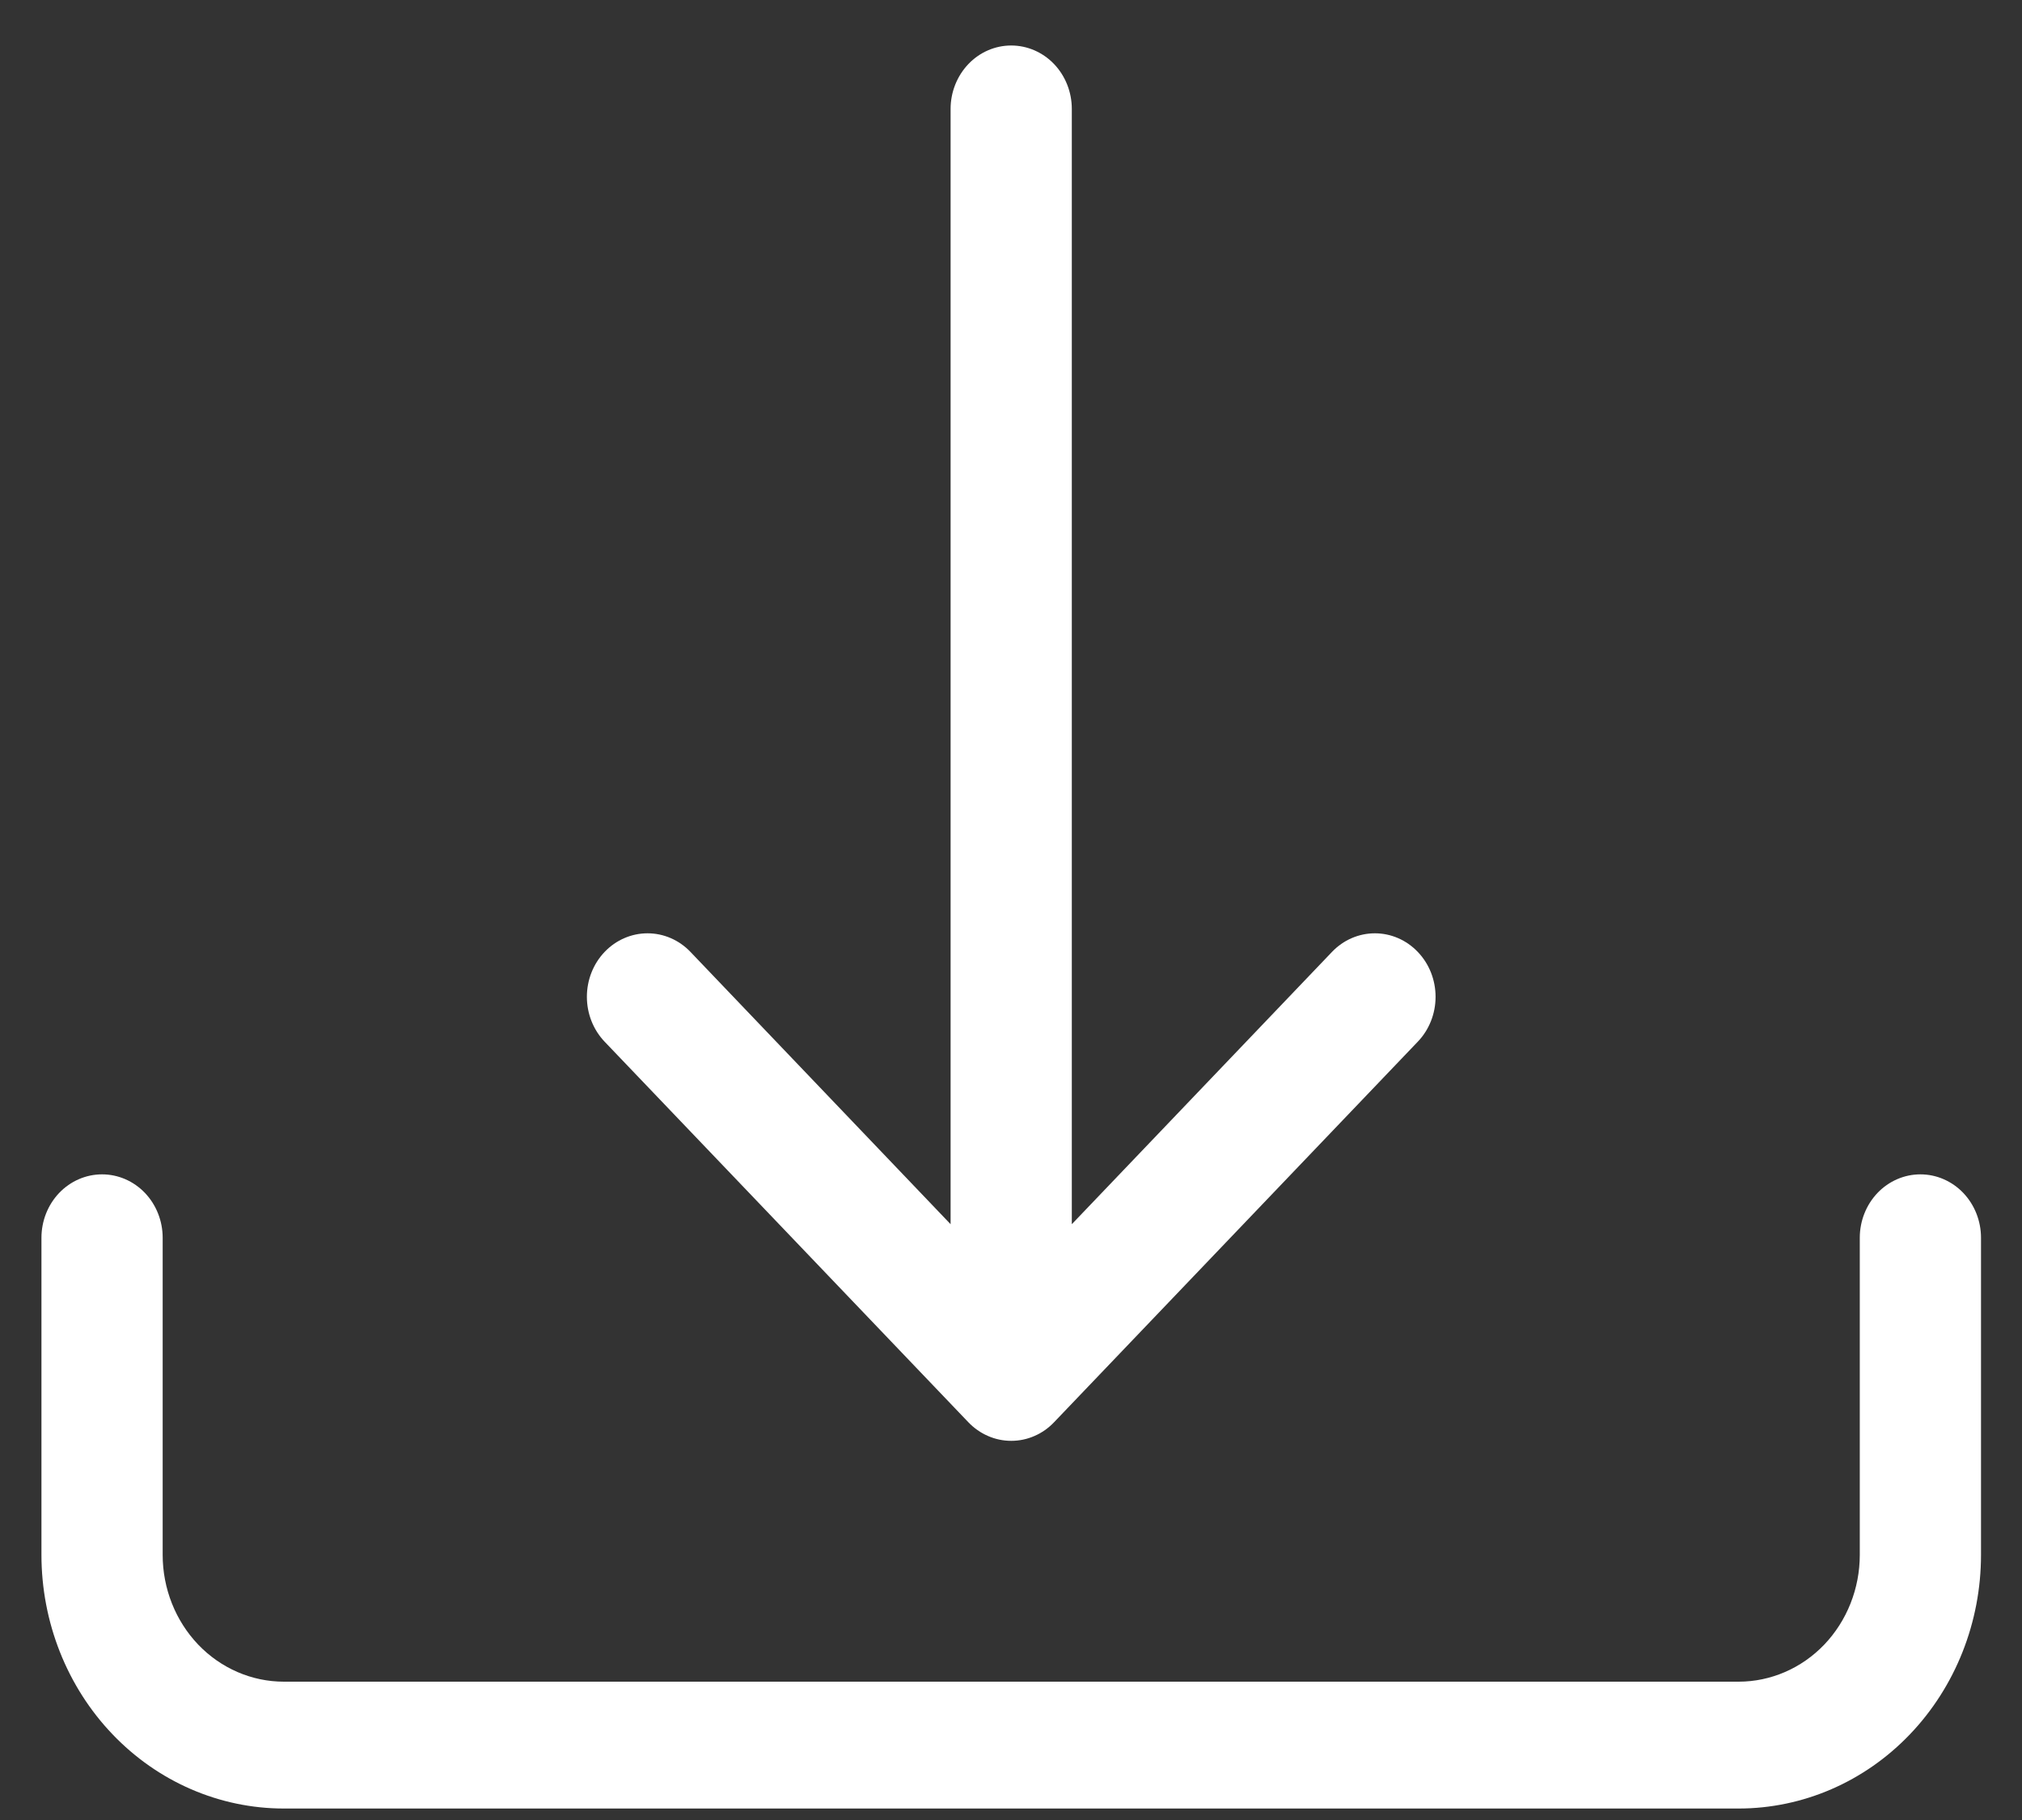 <svg width="40" height="36" viewBox="0 0 40 36" fill="none" xmlns="http://www.w3.org/2000/svg">
<rect x="0" y="0" width="40" height="36" fill="#333333" stroke="none"/>
<g id="Group 39784">
<path id="Vector" d="M2.019 23.229C2.337 23.229 2.642 23.361 2.867 23.596C3.092 23.832 3.218 24.151 3.218 24.483V30.756C3.218 31.421 3.471 32.059 3.92 32.53C4.37 33 4.98 33.264 5.616 33.264H34.393C35.029 33.264 35.639 33 36.089 32.53C36.538 32.059 36.791 31.421 36.791 30.756V24.483C36.791 24.151 36.917 23.832 37.142 23.596C37.367 23.361 37.672 23.229 37.99 23.229C38.308 23.229 38.613 23.361 38.838 23.596C39.063 23.832 39.189 24.151 39.189 24.483V30.756C39.189 32.086 38.684 33.363 37.784 34.304C36.885 35.245 35.665 35.773 34.393 35.773H5.616C4.344 35.773 3.124 35.245 2.225 34.304C1.325 33.363 0.82 32.086 0.82 30.756V24.483C0.82 24.151 0.946 23.832 1.171 23.596C1.396 23.361 1.701 23.229 2.019 23.229Z" fill="white"/>
<path id="Vector_2" d="M19.155 28.131C19.267 28.248 19.399 28.341 19.545 28.404C19.691 28.468 19.847 28.5 20.004 28.5C20.162 28.5 20.318 28.468 20.464 28.404C20.61 28.341 20.742 28.248 20.853 28.131L28.047 20.605C28.273 20.369 28.399 20.05 28.399 19.717C28.399 19.384 28.273 19.064 28.047 18.829C27.822 18.593 27.517 18.461 27.199 18.461C26.88 18.461 26.575 18.593 26.35 18.829L21.203 24.215V2.154C21.203 1.822 21.077 1.503 20.852 1.267C20.627 1.032 20.322 0.9 20.004 0.9C19.686 0.9 19.381 1.032 19.157 1.267C18.932 1.503 18.805 1.822 18.805 2.154V24.215L13.659 18.829C13.434 18.593 13.129 18.461 12.81 18.461C12.492 18.461 12.186 18.593 11.961 18.829C11.736 19.064 11.61 19.384 11.61 19.717C11.61 20.05 11.736 20.369 11.961 20.605L19.155 28.131Z" fill="white"/>
</g>
</svg>
